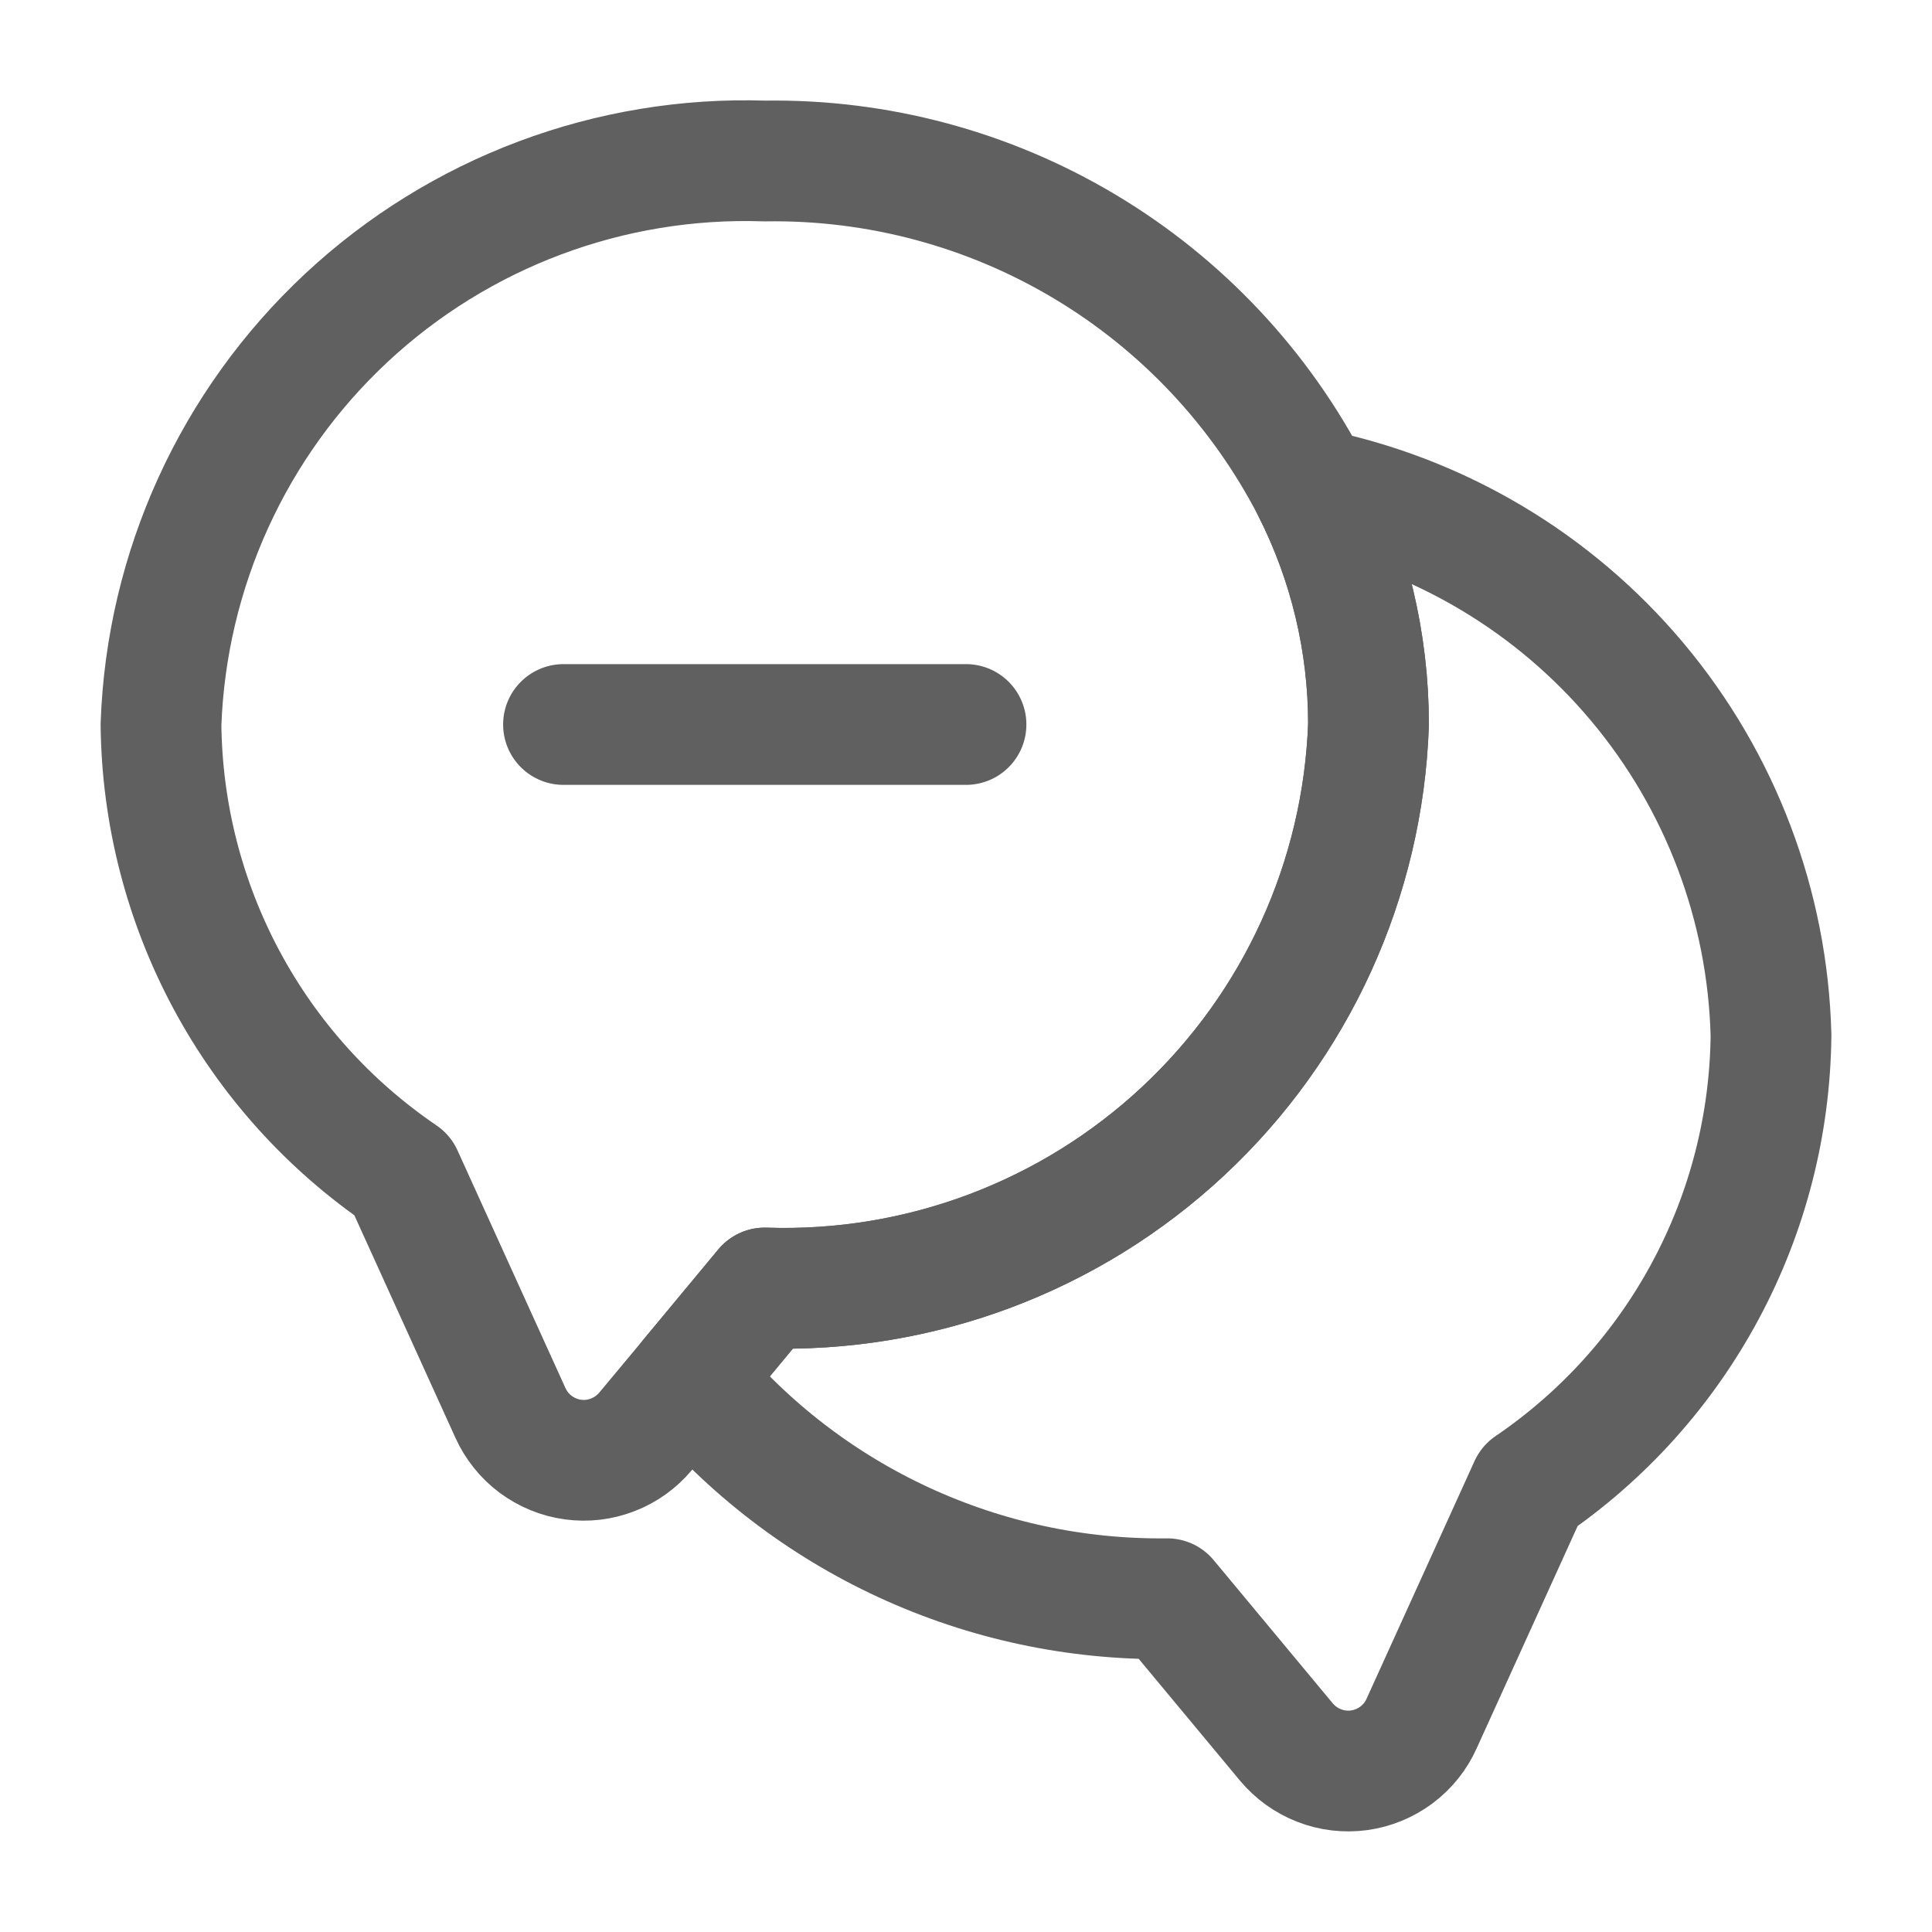 <svg width="24" height="24" viewBox="0 0 24 24" fill="none" xmlns="http://www.w3.org/2000/svg">
<path d="M17 9C16.932 10.922 16.104 12.739 14.698 14.051C13.291 15.364 11.422 16.064 9.5 16L8.57 17.12L8.02 17.78C7.911 17.91 7.772 18.011 7.613 18.072C7.455 18.134 7.284 18.154 7.116 18.131C6.948 18.108 6.789 18.042 6.653 17.941C6.517 17.839 6.41 17.705 6.34 17.55L5 14.6C4.085 13.978 3.334 13.144 2.812 12.169C2.29 11.194 2.011 10.106 2 9C2.068 7.078 2.896 5.261 4.302 3.949C5.708 2.637 7.578 1.936 9.5 2C10.9 1.978 12.279 2.347 13.48 3.066C14.682 3.785 15.658 4.826 16.3 6.07C16.761 6.978 17.001 7.982 17 9V9Z" stroke="#606060" stroke-width="1.5" stroke-linecap="round" stroke-linejoin="round"/>
<path d="M22 12.86C21.989 13.967 21.711 15.054 21.188 16.029C20.666 17.004 19.915 17.838 19 18.46L17.66 21.41C17.591 21.565 17.483 21.699 17.347 21.801C17.211 21.902 17.052 21.968 16.884 21.991C16.716 22.014 16.545 21.994 16.387 21.932C16.229 21.871 16.089 21.77 15.98 21.64L14.5 19.86C13.37 19.873 12.252 19.634 11.226 19.16C10.2 18.686 9.293 17.989 8.57 17.12L9.5 16C11.423 16.065 13.292 15.364 14.698 14.051C16.104 12.739 16.932 10.922 17 9C17.001 7.982 16.761 6.978 16.3 6.07C17.879 6.39 19.302 7.236 20.337 8.469C21.372 9.702 21.959 11.251 22 12.86V12.86Z" stroke="#606060" stroke-width="1.5" stroke-linecap="round" stroke-linejoin="round"/>
<path d="M7 9H12" stroke="#606060" stroke-width="1.5" stroke-linecap="round" stroke-linejoin="round"/>
</svg>
